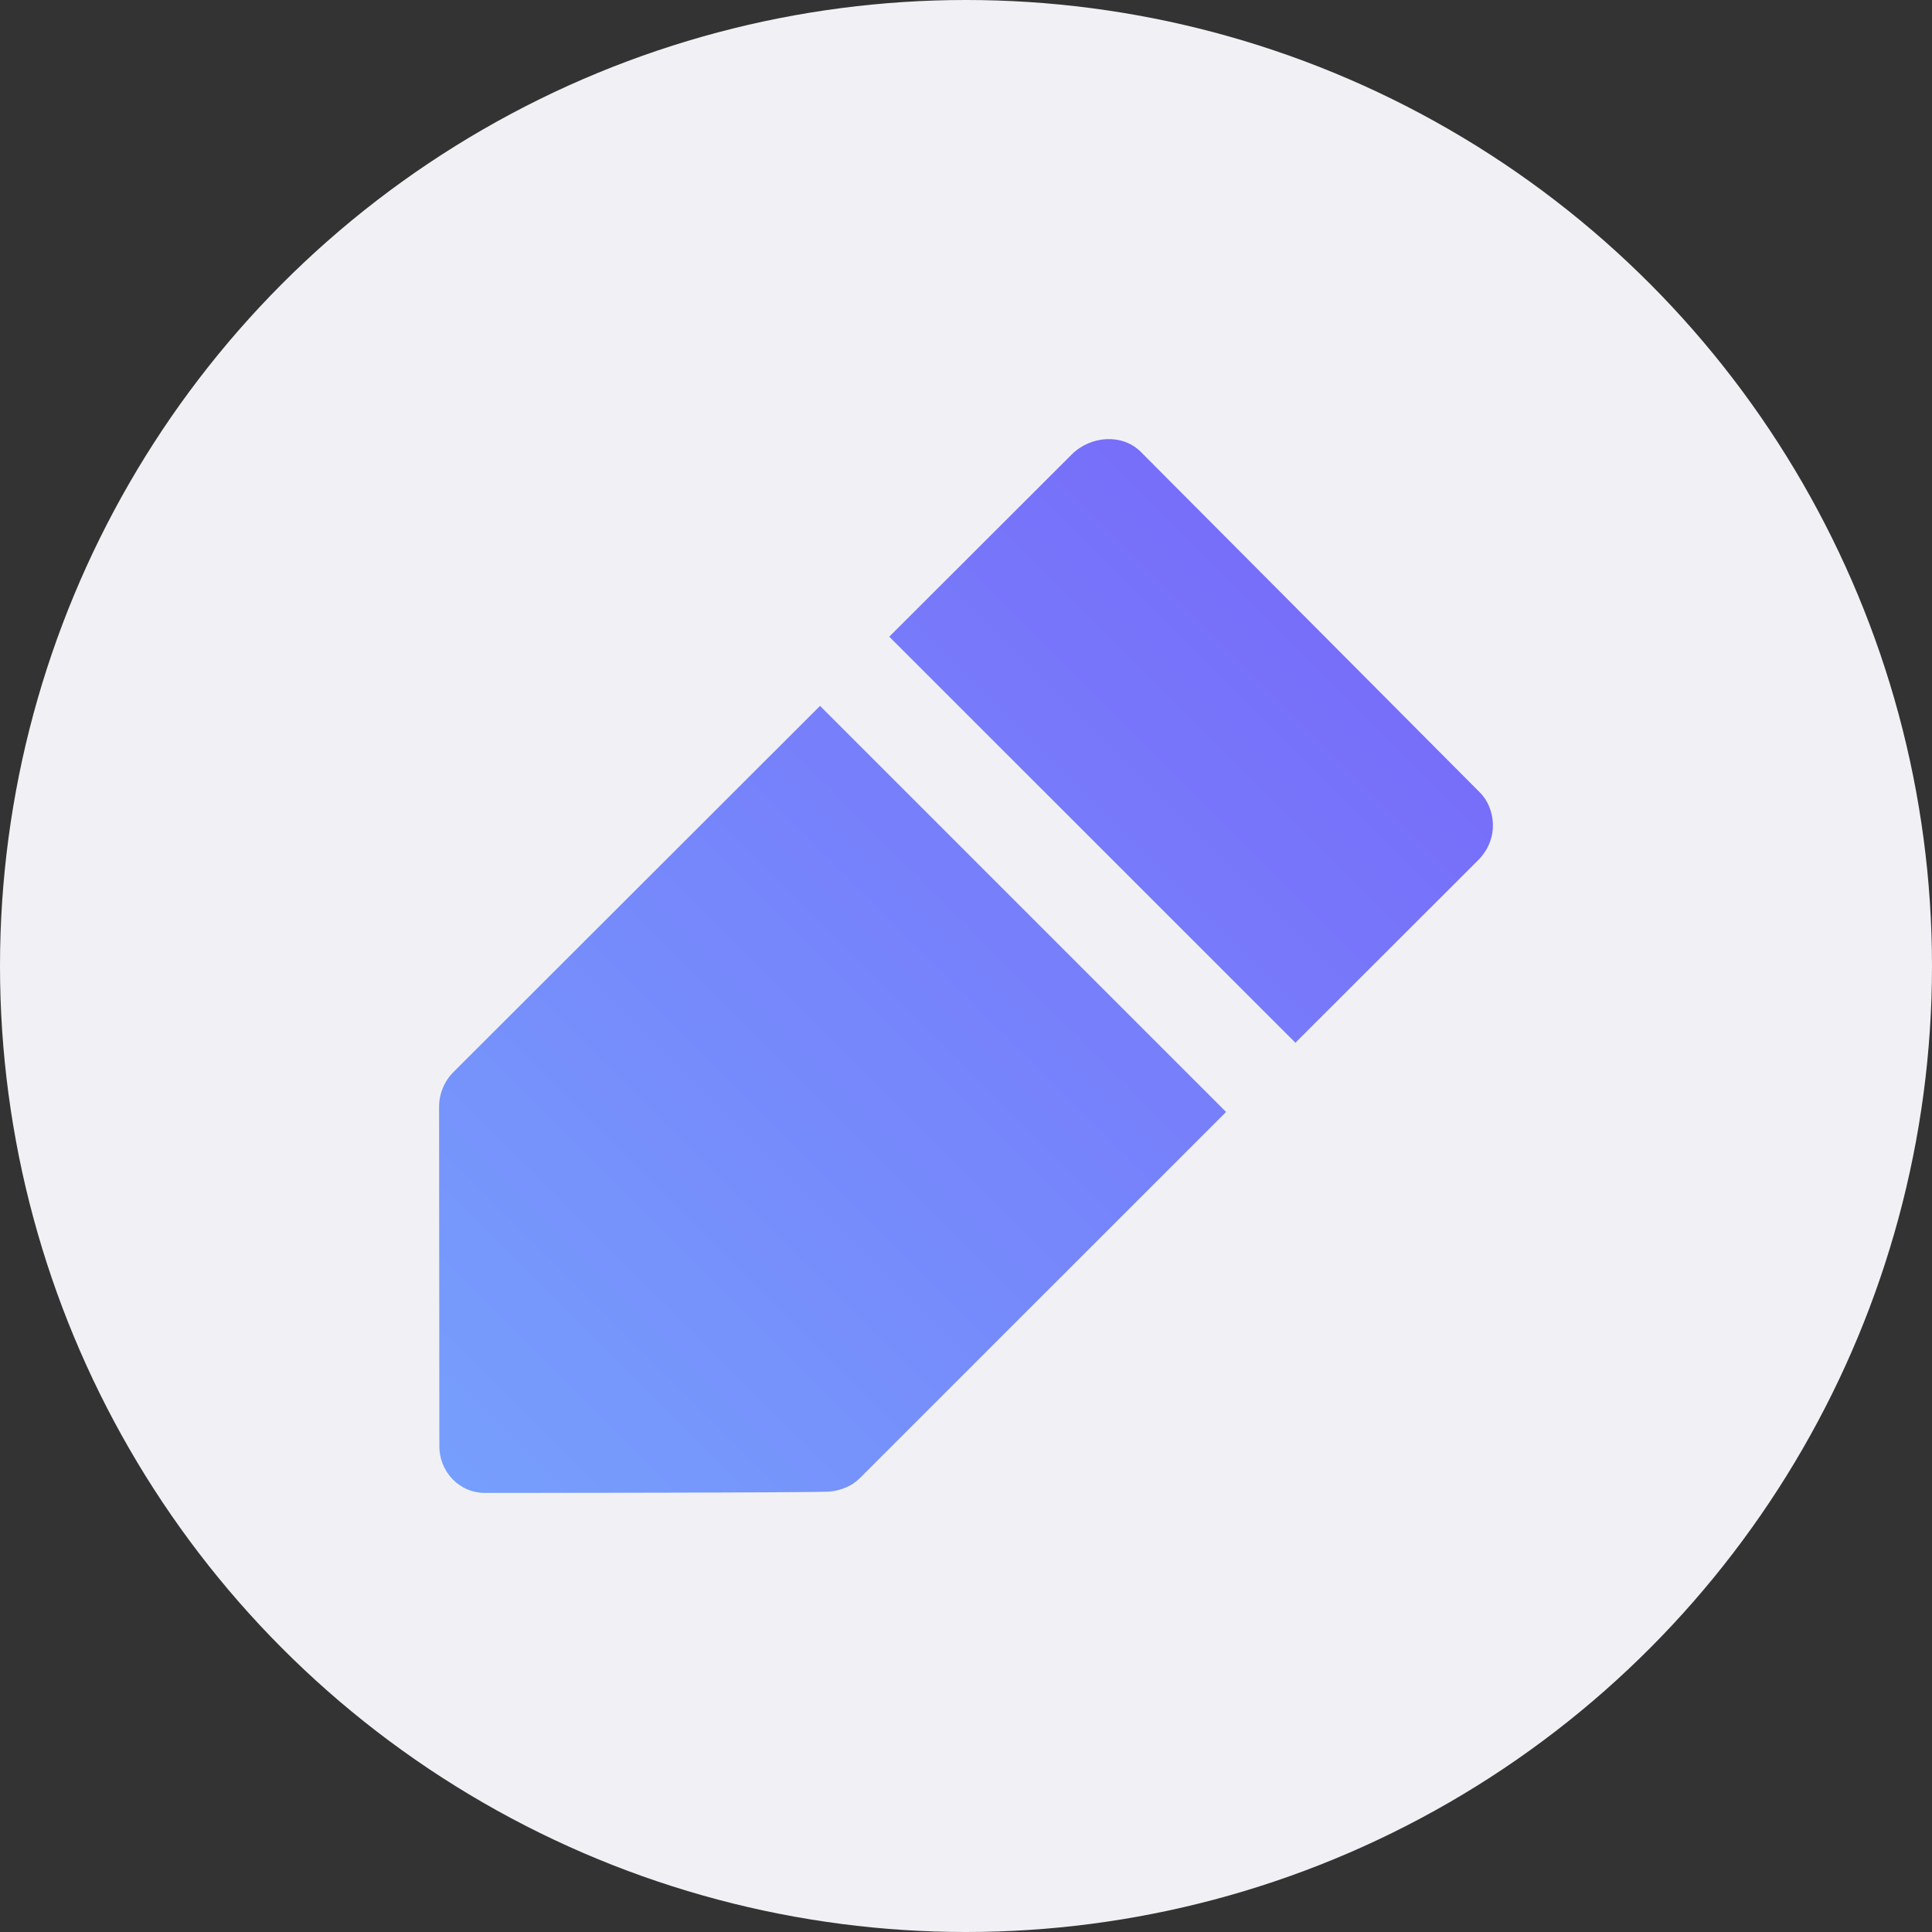<?xml version="1.0" encoding="UTF-8"?>
<svg width="22px" height="22px" viewBox="0 0 22 22" version="1.1" xmlns="http://www.w3.org/2000/svg" xmlns:xlink="http://www.w3.org/1999/xlink">
    <rect x="0" y="0" width="22" height="22" fill="#333333" stroke="none"/>
    <title>Rename</title>
    <defs>
        <linearGradient x1="100%" y1="1.11022302e-14%" x2="3.74939946e-31%" y2="100%" id="linearGradient-1">
            <stop stop-color="#7764F9" offset="0%"></stop>
            <stop stop-color="#769FFC" offset="100%"></stop>
        </linearGradient>
    </defs>
    <g id="Design" stroke="none" stroke-width="1" fill="none" fill-rule="evenodd">
        <g id="B3_FIDO_Rename_01" transform="translate(-829, -329)">
            <g id="Rename" transform="translate(829, 329)">
                <circle id="Oval" fill="#F1F1F5" cx="11" cy="11" r="11"></circle>
                <g transform="translate(5, 5)" fill="url(#linearGradient-1)" id="Icon-/-compose-fill">
                    <g>
                        <path d="M4.79,11.833 C4.701,11.922 4.582,11.969 4.458,11.984 C4.403,11.999 0.531,12 0.531,12 C0.231,12.005 -0.002,11.757 0.003,11.458 L0,7.603 C0,7.455 0.059,7.312 0.164,7.207 L4.338,3.038 L8.962,7.662 L4.79,11.833 Z M9.751,6.874 L5.126,2.25 L7.204,0.175 C7.419,-0.04 7.78,-0.064 7.988,0.143 L11.852,4.024 C12.026,4.198 12.08,4.548 11.83,4.797 L9.751,6.874 Z" id="Mask"></path>
                    </g>
                </g>
            </g>
        </g>
    </g>
</svg>